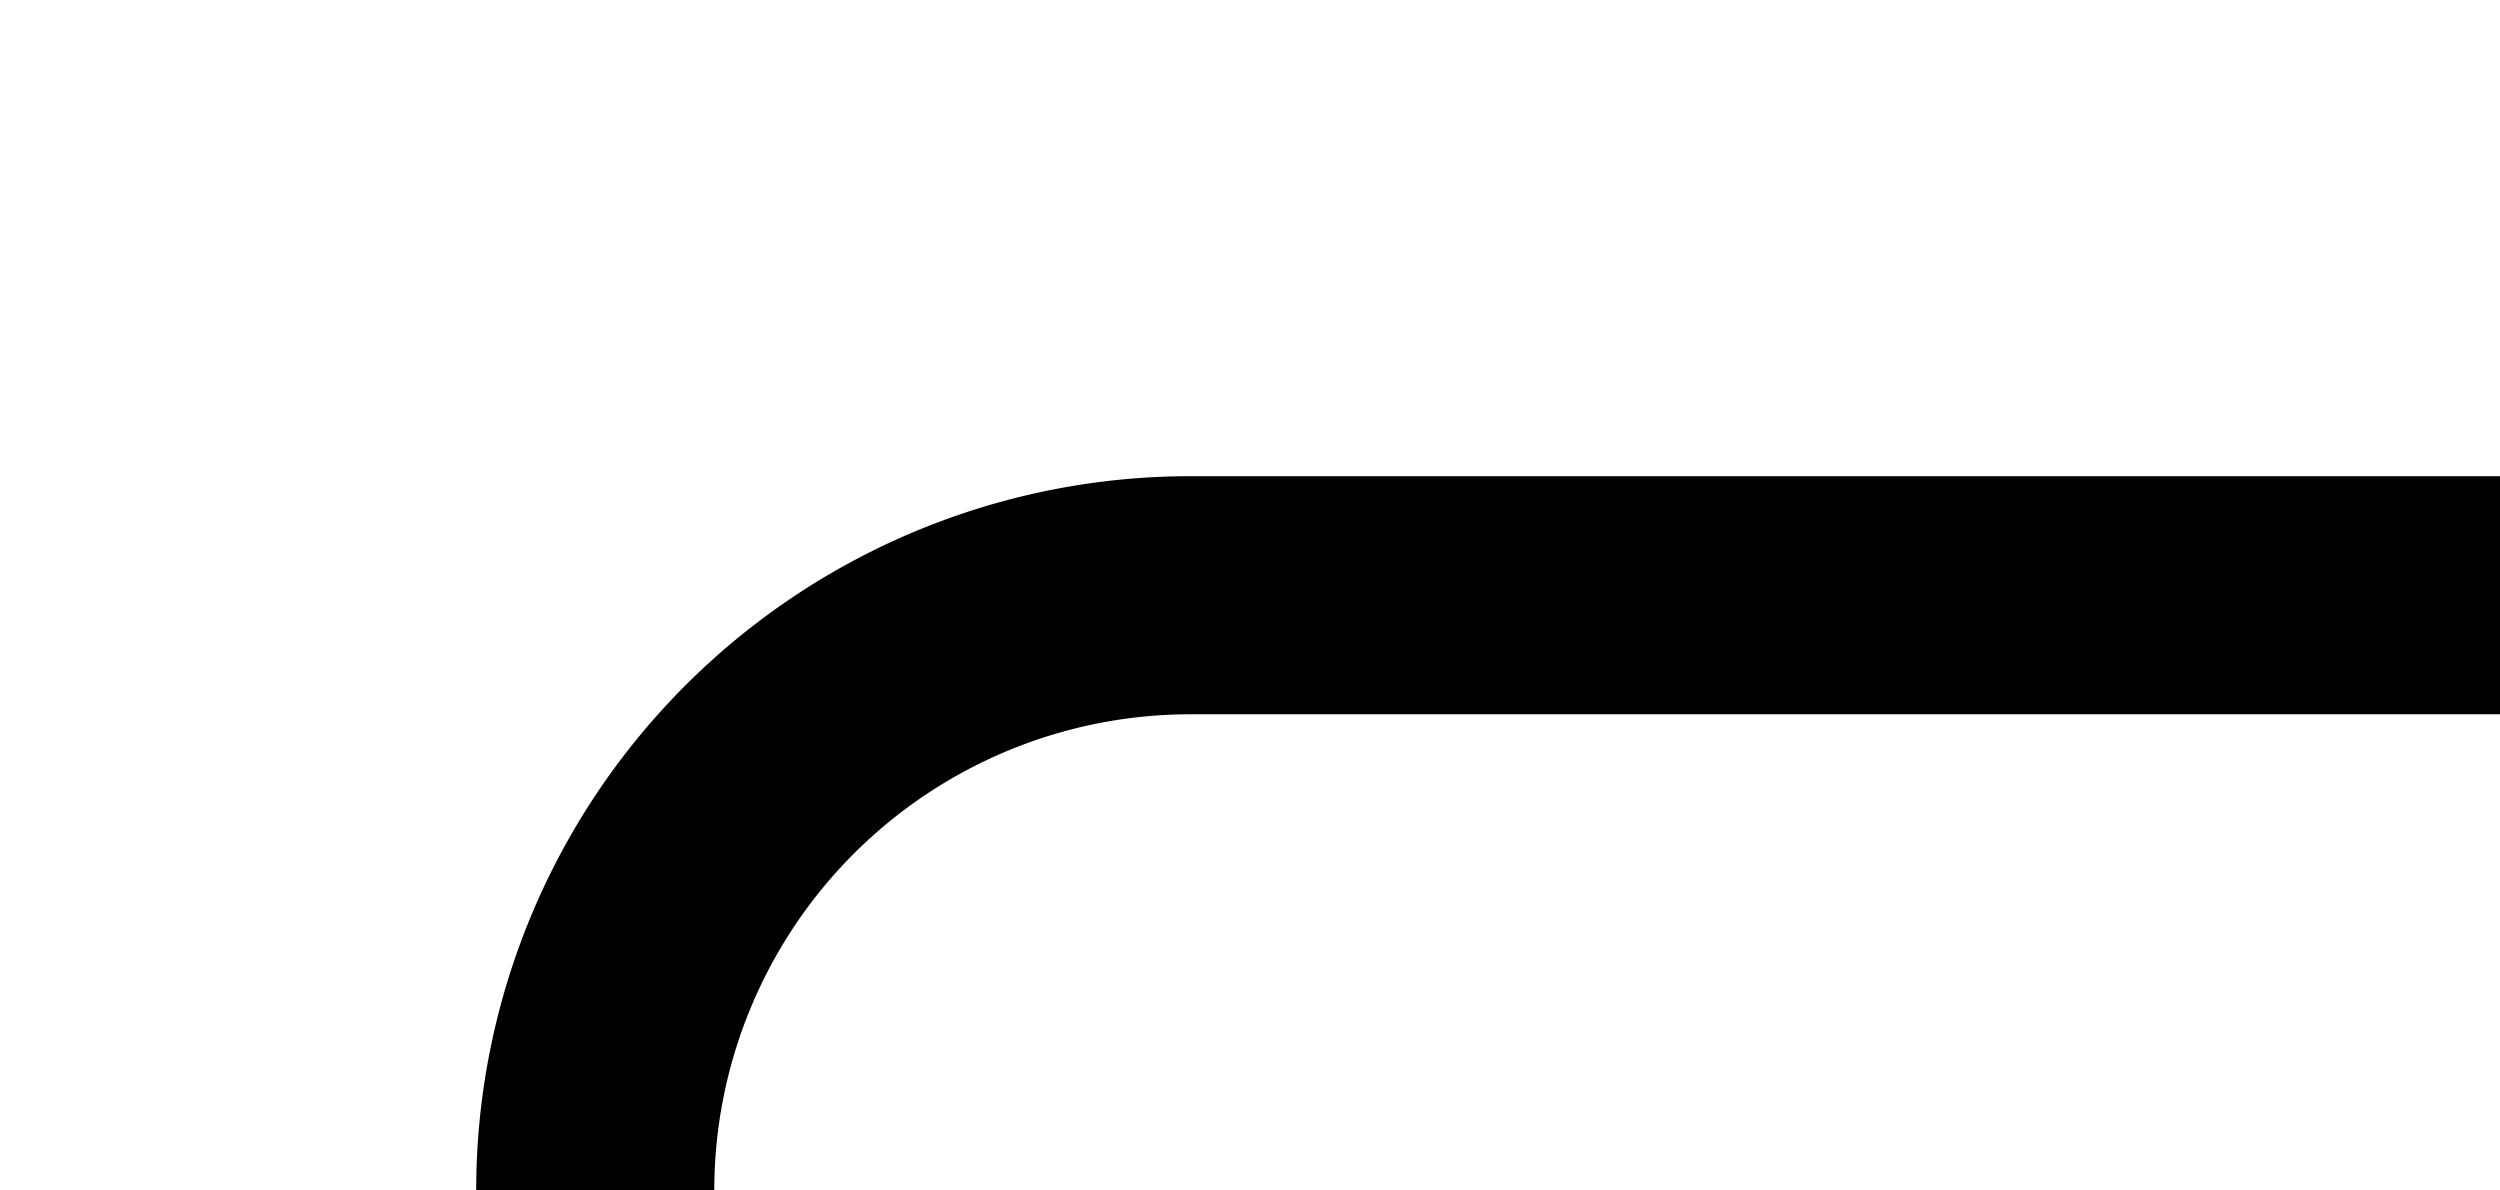 ﻿<?xml version="1.0" encoding="utf-8"?>
<svg version="1.1" xmlns:xlink="http://www.w3.org/1999/xlink" width="21px" height="10px" preserveAspectRatio="xMinYMid meet" viewBox="1795 299  21 8" xmlns="http://www.w3.org/2000/svg">
  <path d="M 1618 407  L 1795 407  A 5 5 0 0 0 1800 402 L 1800 308  A 5 5 0 0 1 1805 303 L 1816 303  " stroke-width="2" stroke="#000000" fill="none" />
</svg>